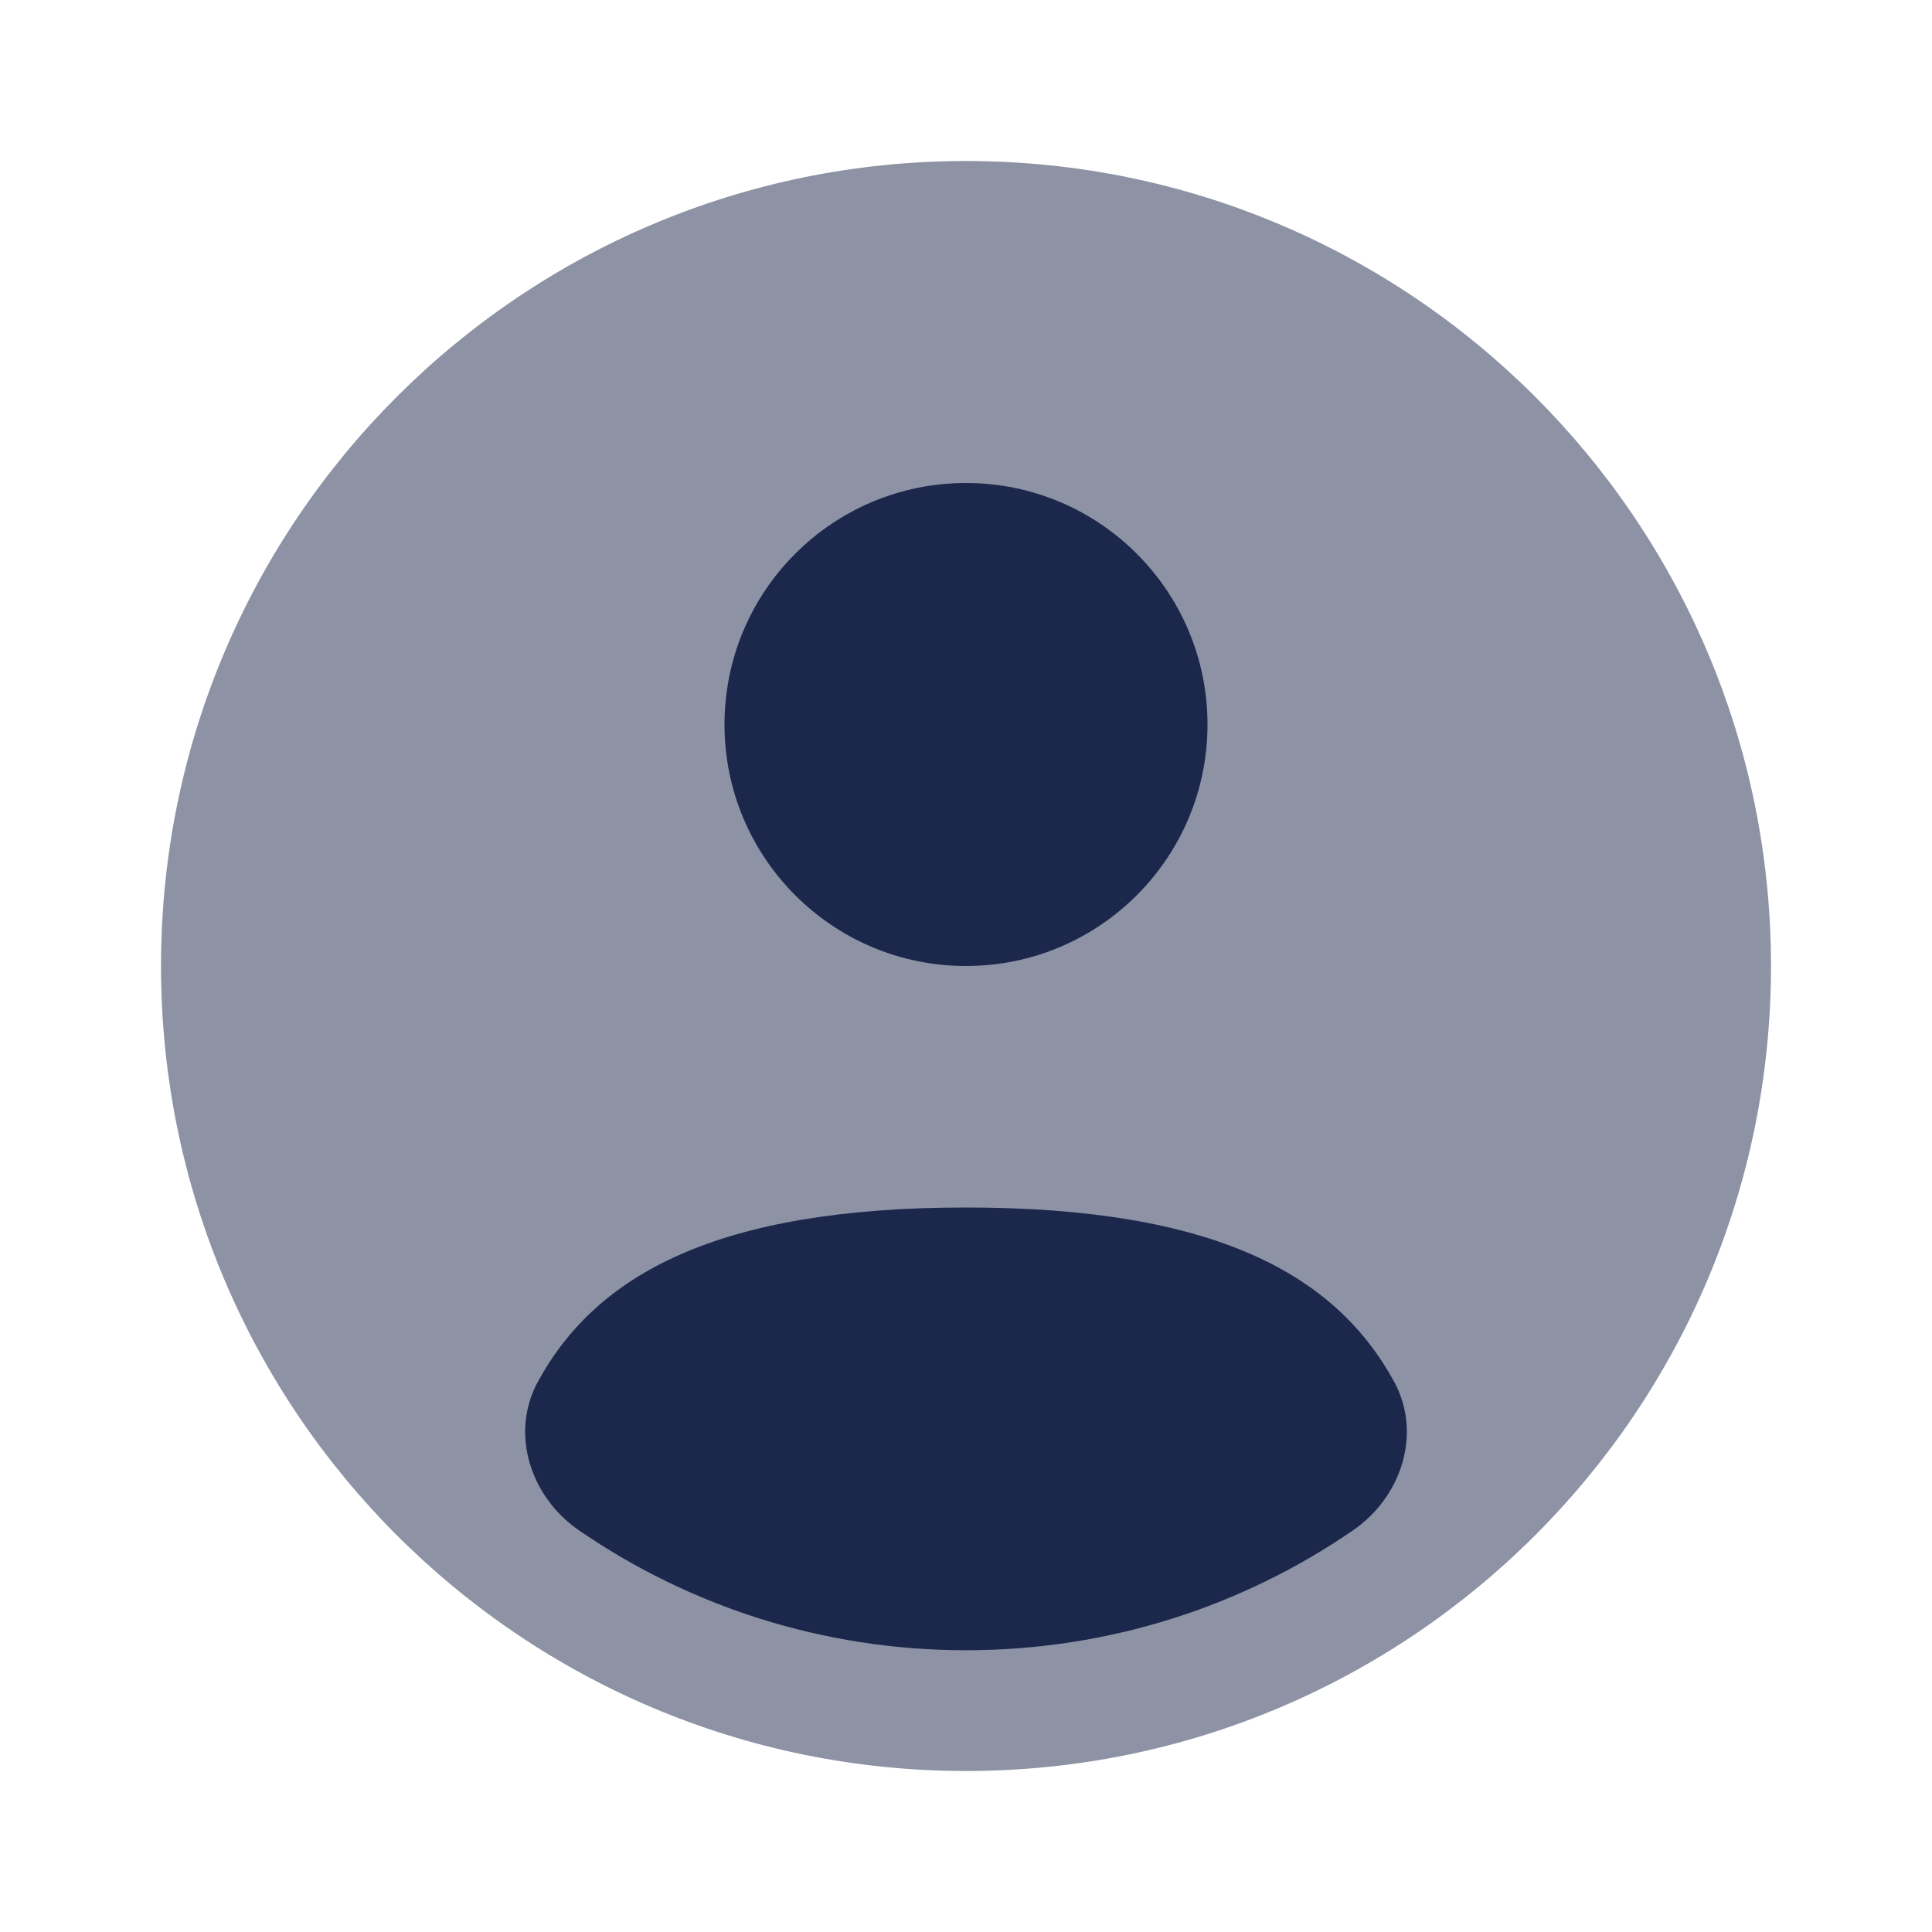 <svg width="56" height="56" viewBox="0 0 56 56" fill="none" xmlns="http://www.w3.org/2000/svg">
<path opacity="0.5" d="M51.333 28C51.333 40.887 40.887 51.333 28 51.333C15.113 51.333 4.667 40.887 4.667 28C4.667 15.113 15.113 4.667 28 4.667C40.887 4.667 51.333 15.113 51.333 28Z" fill="#1C274C"/>
<path d="M39.216 44.359C36.026 46.551 32.163 47.833 28 47.833C23.837 47.833 19.974 46.551 16.784 44.359C15.375 43.391 14.773 41.548 15.592 40.047C17.29 36.937 20.789 35 28 35C35.211 35 38.71 36.937 40.408 40.047C41.227 41.548 40.625 43.392 39.216 44.359Z" fill="#1C274C"/>
<path d="M28 28C31.866 28 35 24.866 35 21C35 17.134 31.866 14 28 14C24.134 14 21 17.134 21 21C21 24.866 24.134 28 28 28Z" fill="#1C274C"/>
</svg>

